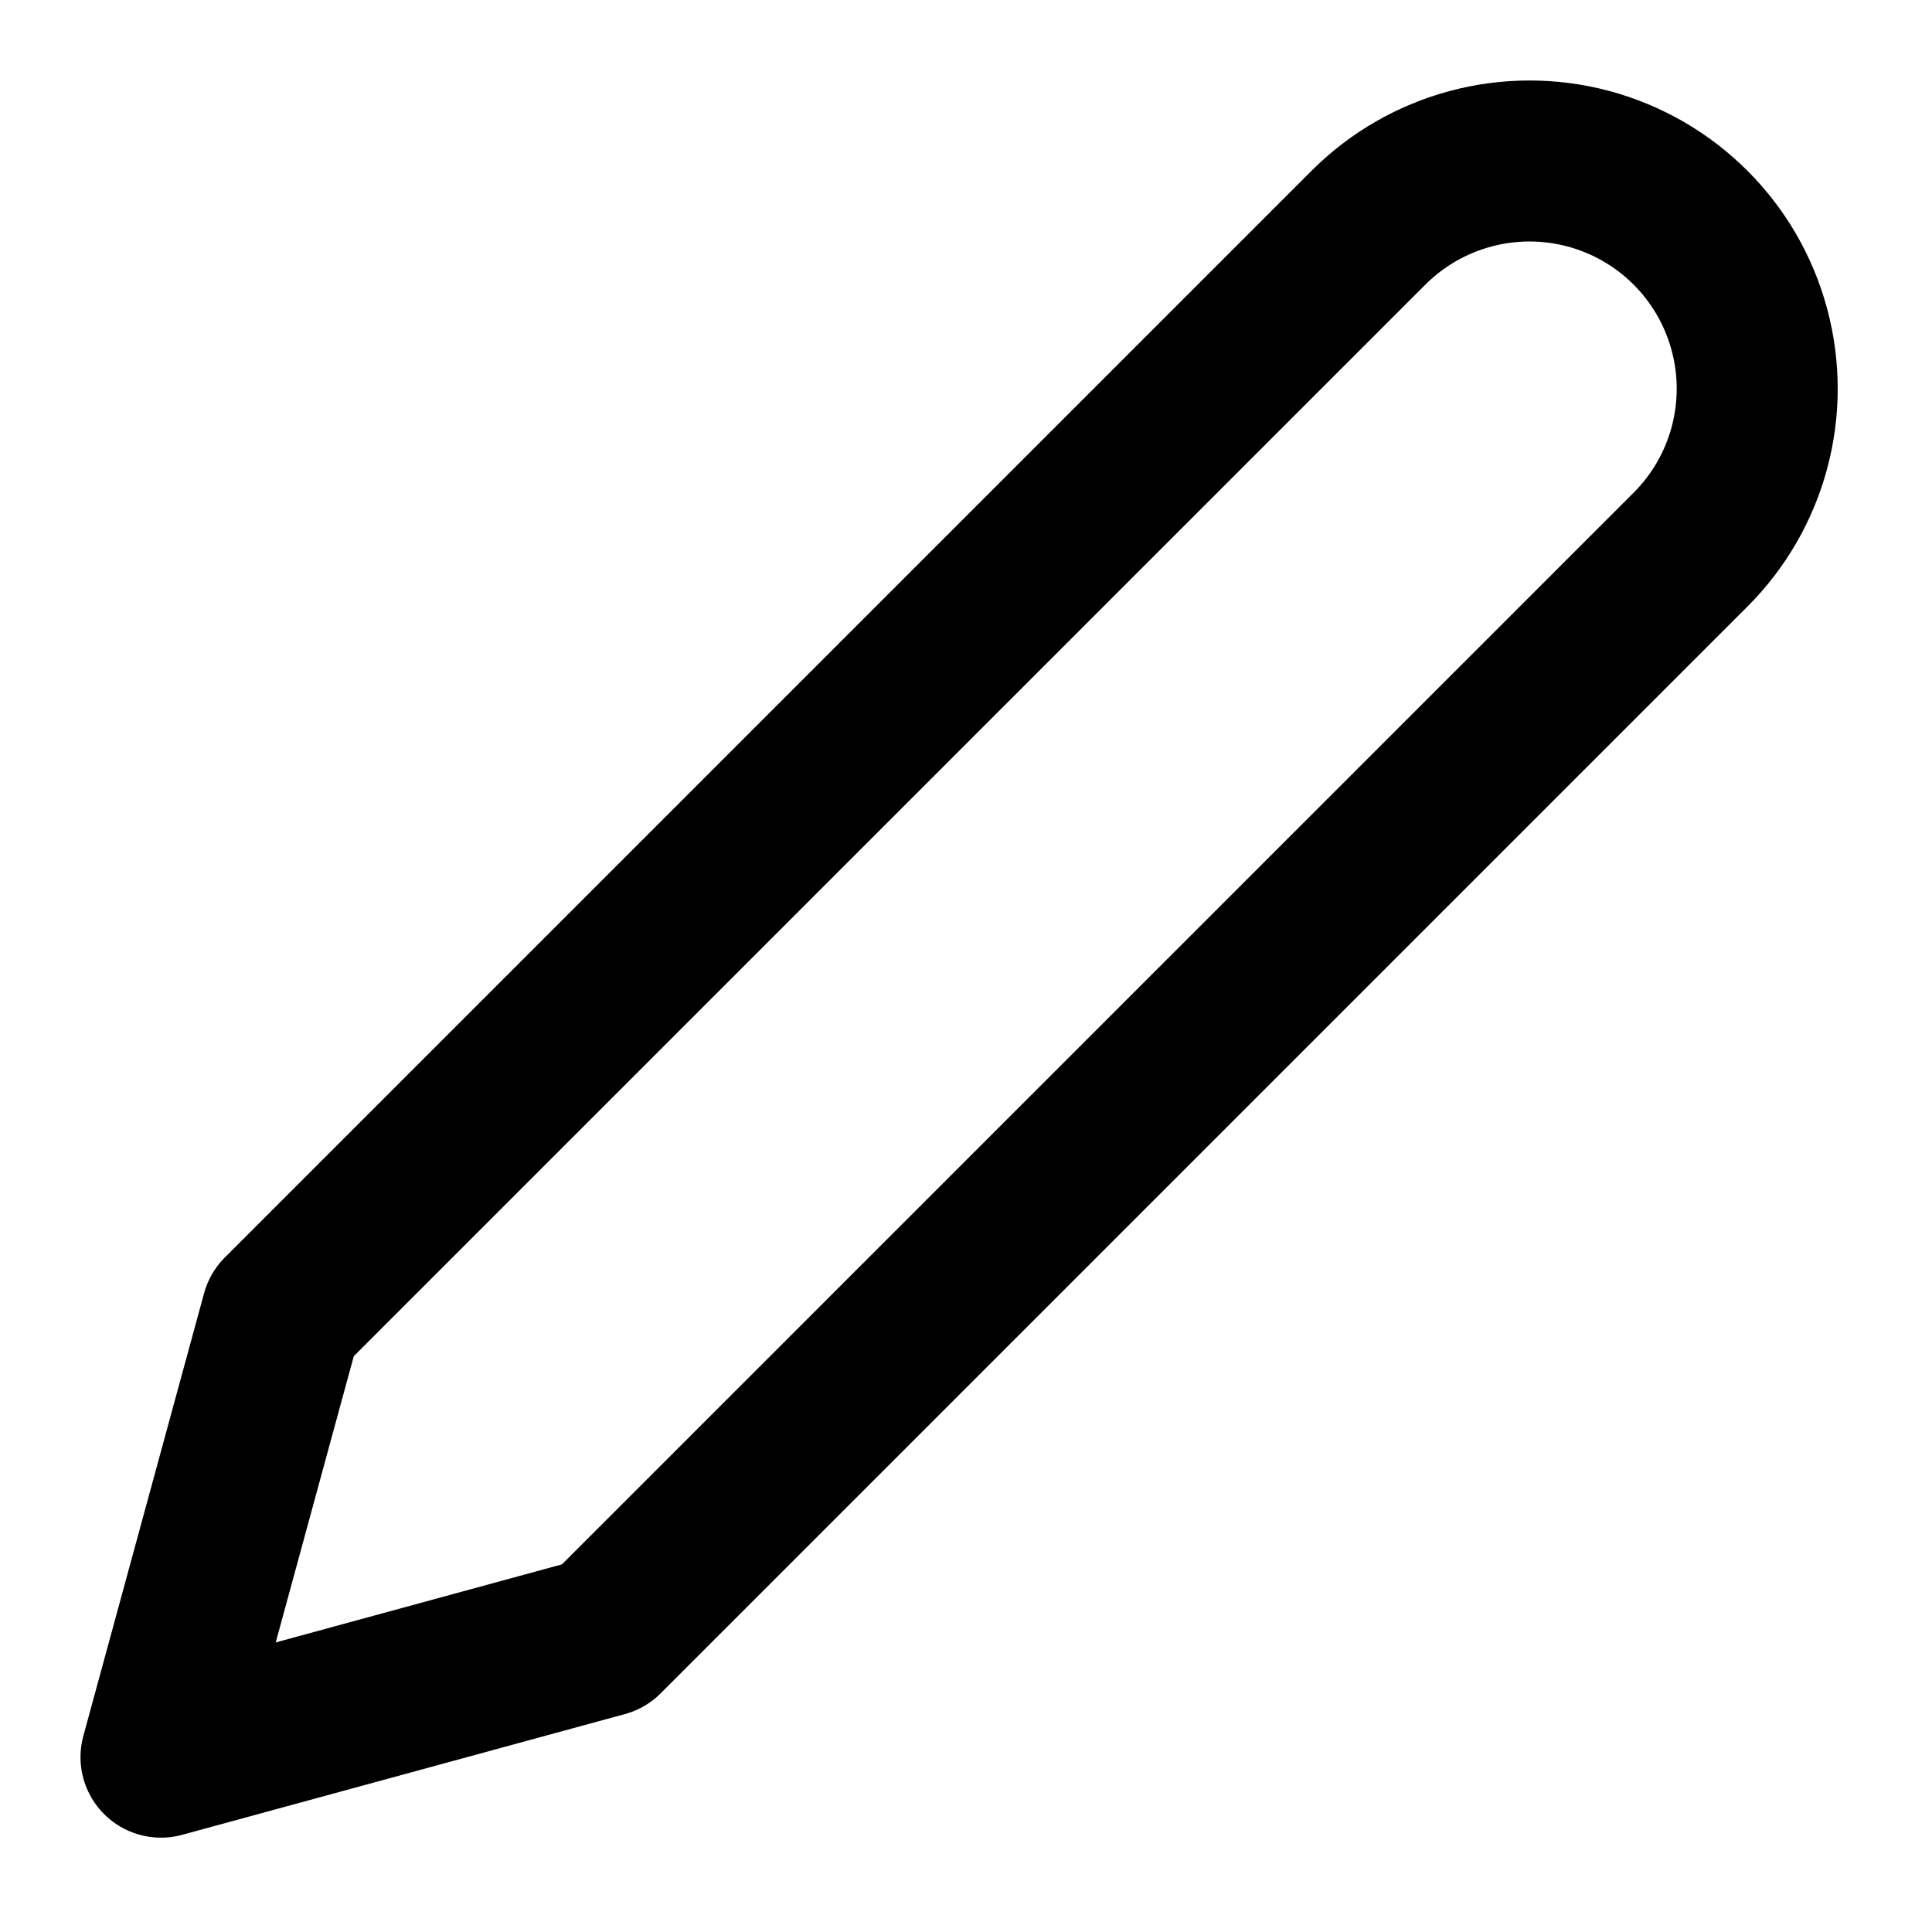 <?xml version="1.0" encoding="UTF-8"?>
<svg width="24px" height="24px" viewBox="0 0 24 24" version="1.1" xmlns="http://www.w3.org/2000/svg" xmlns:xlink="http://www.w3.org/1999/xlink">
    <title>icon/edit</title>
    <g id="icon/edit" stroke="none" stroke-width="1" fill="none" fill-rule="evenodd" stroke-linecap="round" stroke-linejoin="round">
        <g id="edit-2" transform="translate(2, 2)" stroke="#000000" stroke-width="2">
            <path d="M15,0.828 C15.715,0.114 16.756,-0.165 17.732,0.096 C18.708,0.358 19.471,1.12 19.732,2.096 C19.994,3.073 19.715,4.114 19,4.828 L5.5,18.328 L0,19.828 L1.5,14.328 L15,0.828 Z" id="Path"></path>
        </g>
    </g>
</svg>